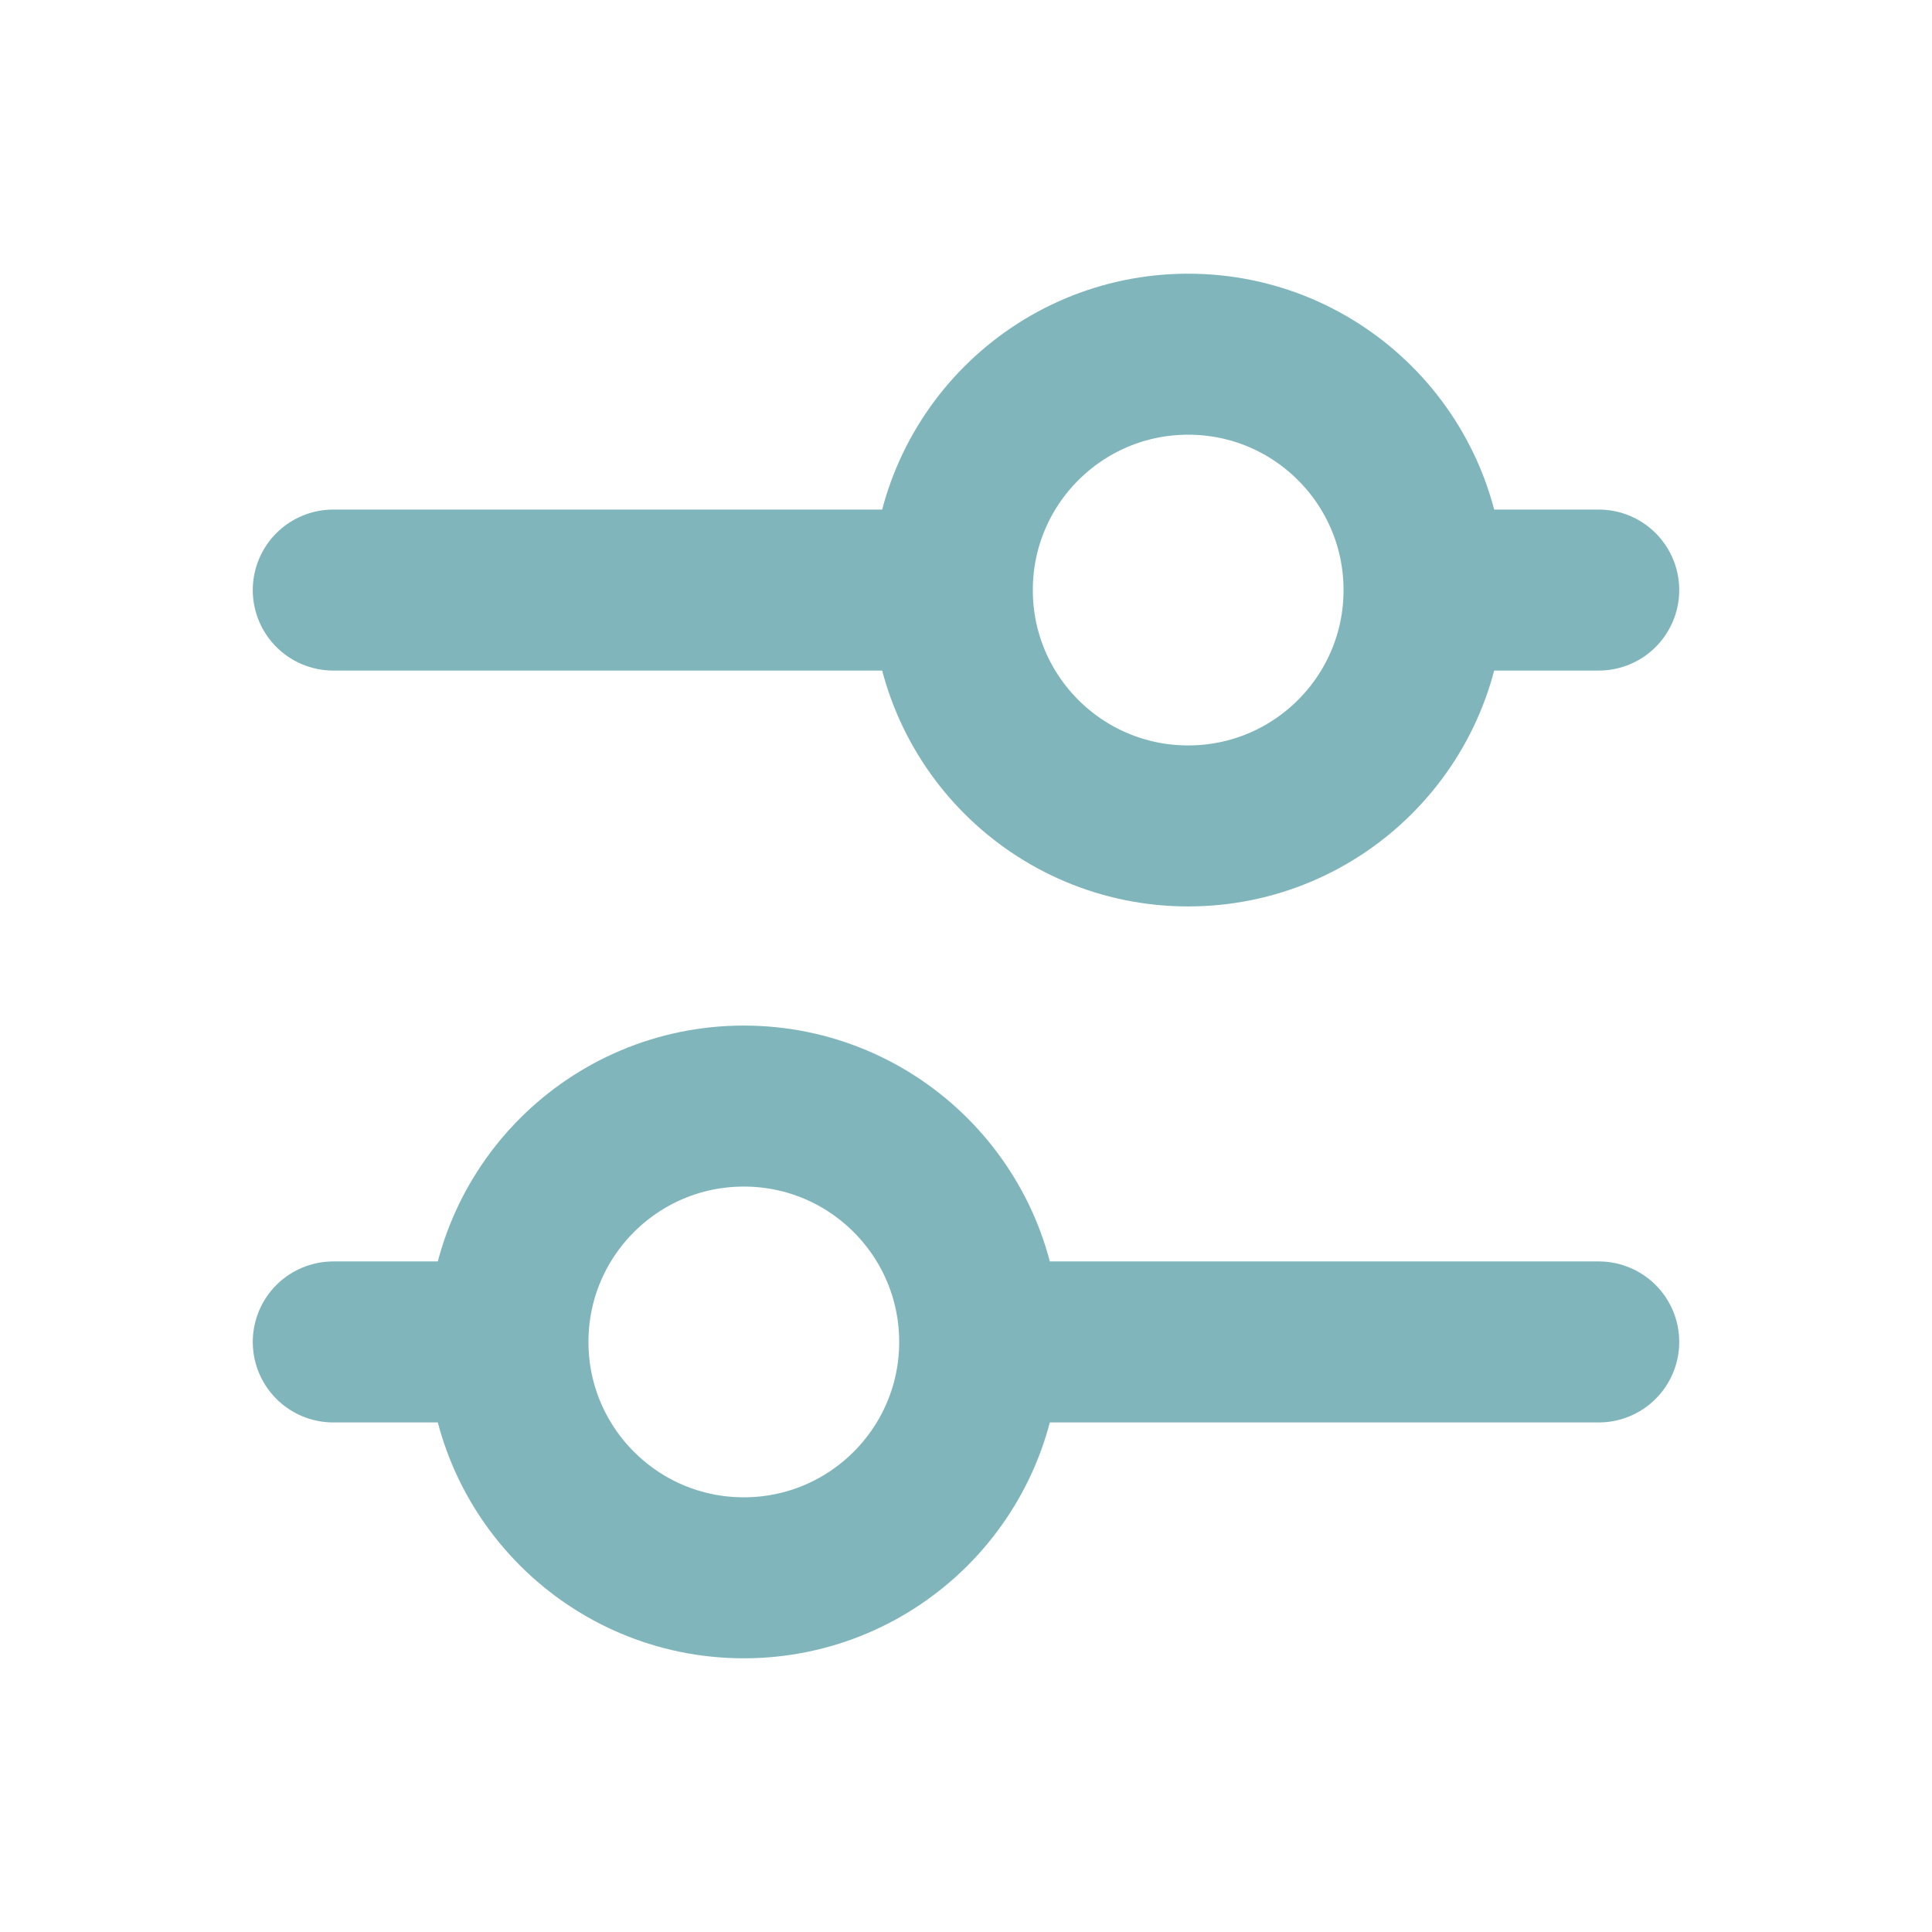 <svg xmlns="http://www.w3.org/2000/svg" xmlns:xlink="http://www.w3.org/1999/xlink" viewBox="0 0 24 24"><defs><symbol id="a" viewBox="0 0 24 24"><rect width="24" height="24" fill="none"/><line x1="6.24" y1="16.67" x2="4.14" y2="16.67" fill="none" stroke="#80b6bb" stroke-linecap="round" stroke-linejoin="round" stroke-width="2"/><line x1="19.86" y1="16.67" x2="12.44" y2="16.67" fill="none" stroke="#80b6bb" stroke-linecap="round" stroke-linejoin="round" stroke-width="2"/><circle cx="9.24" cy="16.67" r="2.93" fill="none" stroke="#80b6bb" stroke-linecap="round" stroke-linejoin="round" stroke-width="2"/><line x1="17.76" y1="7.33" x2="19.86" y2="7.33" fill="none" stroke="#80b6bb" stroke-linecap="round" stroke-linejoin="round" stroke-width="2"/><line x1="4.14" y1="7.33" x2="11.56" y2="7.33" fill="none" stroke="#80b6bb" stroke-linecap="round" stroke-linejoin="round" stroke-width="2"/><circle cx="14.76" cy="7.33" r="2.93" fill="none" stroke="#80b6bb" stroke-linecap="round" stroke-linejoin="round" stroke-width="2"/></symbol></defs><title>02_MenuSettings</title><use width="24" height="24" xlink:href="#a"/></svg>
